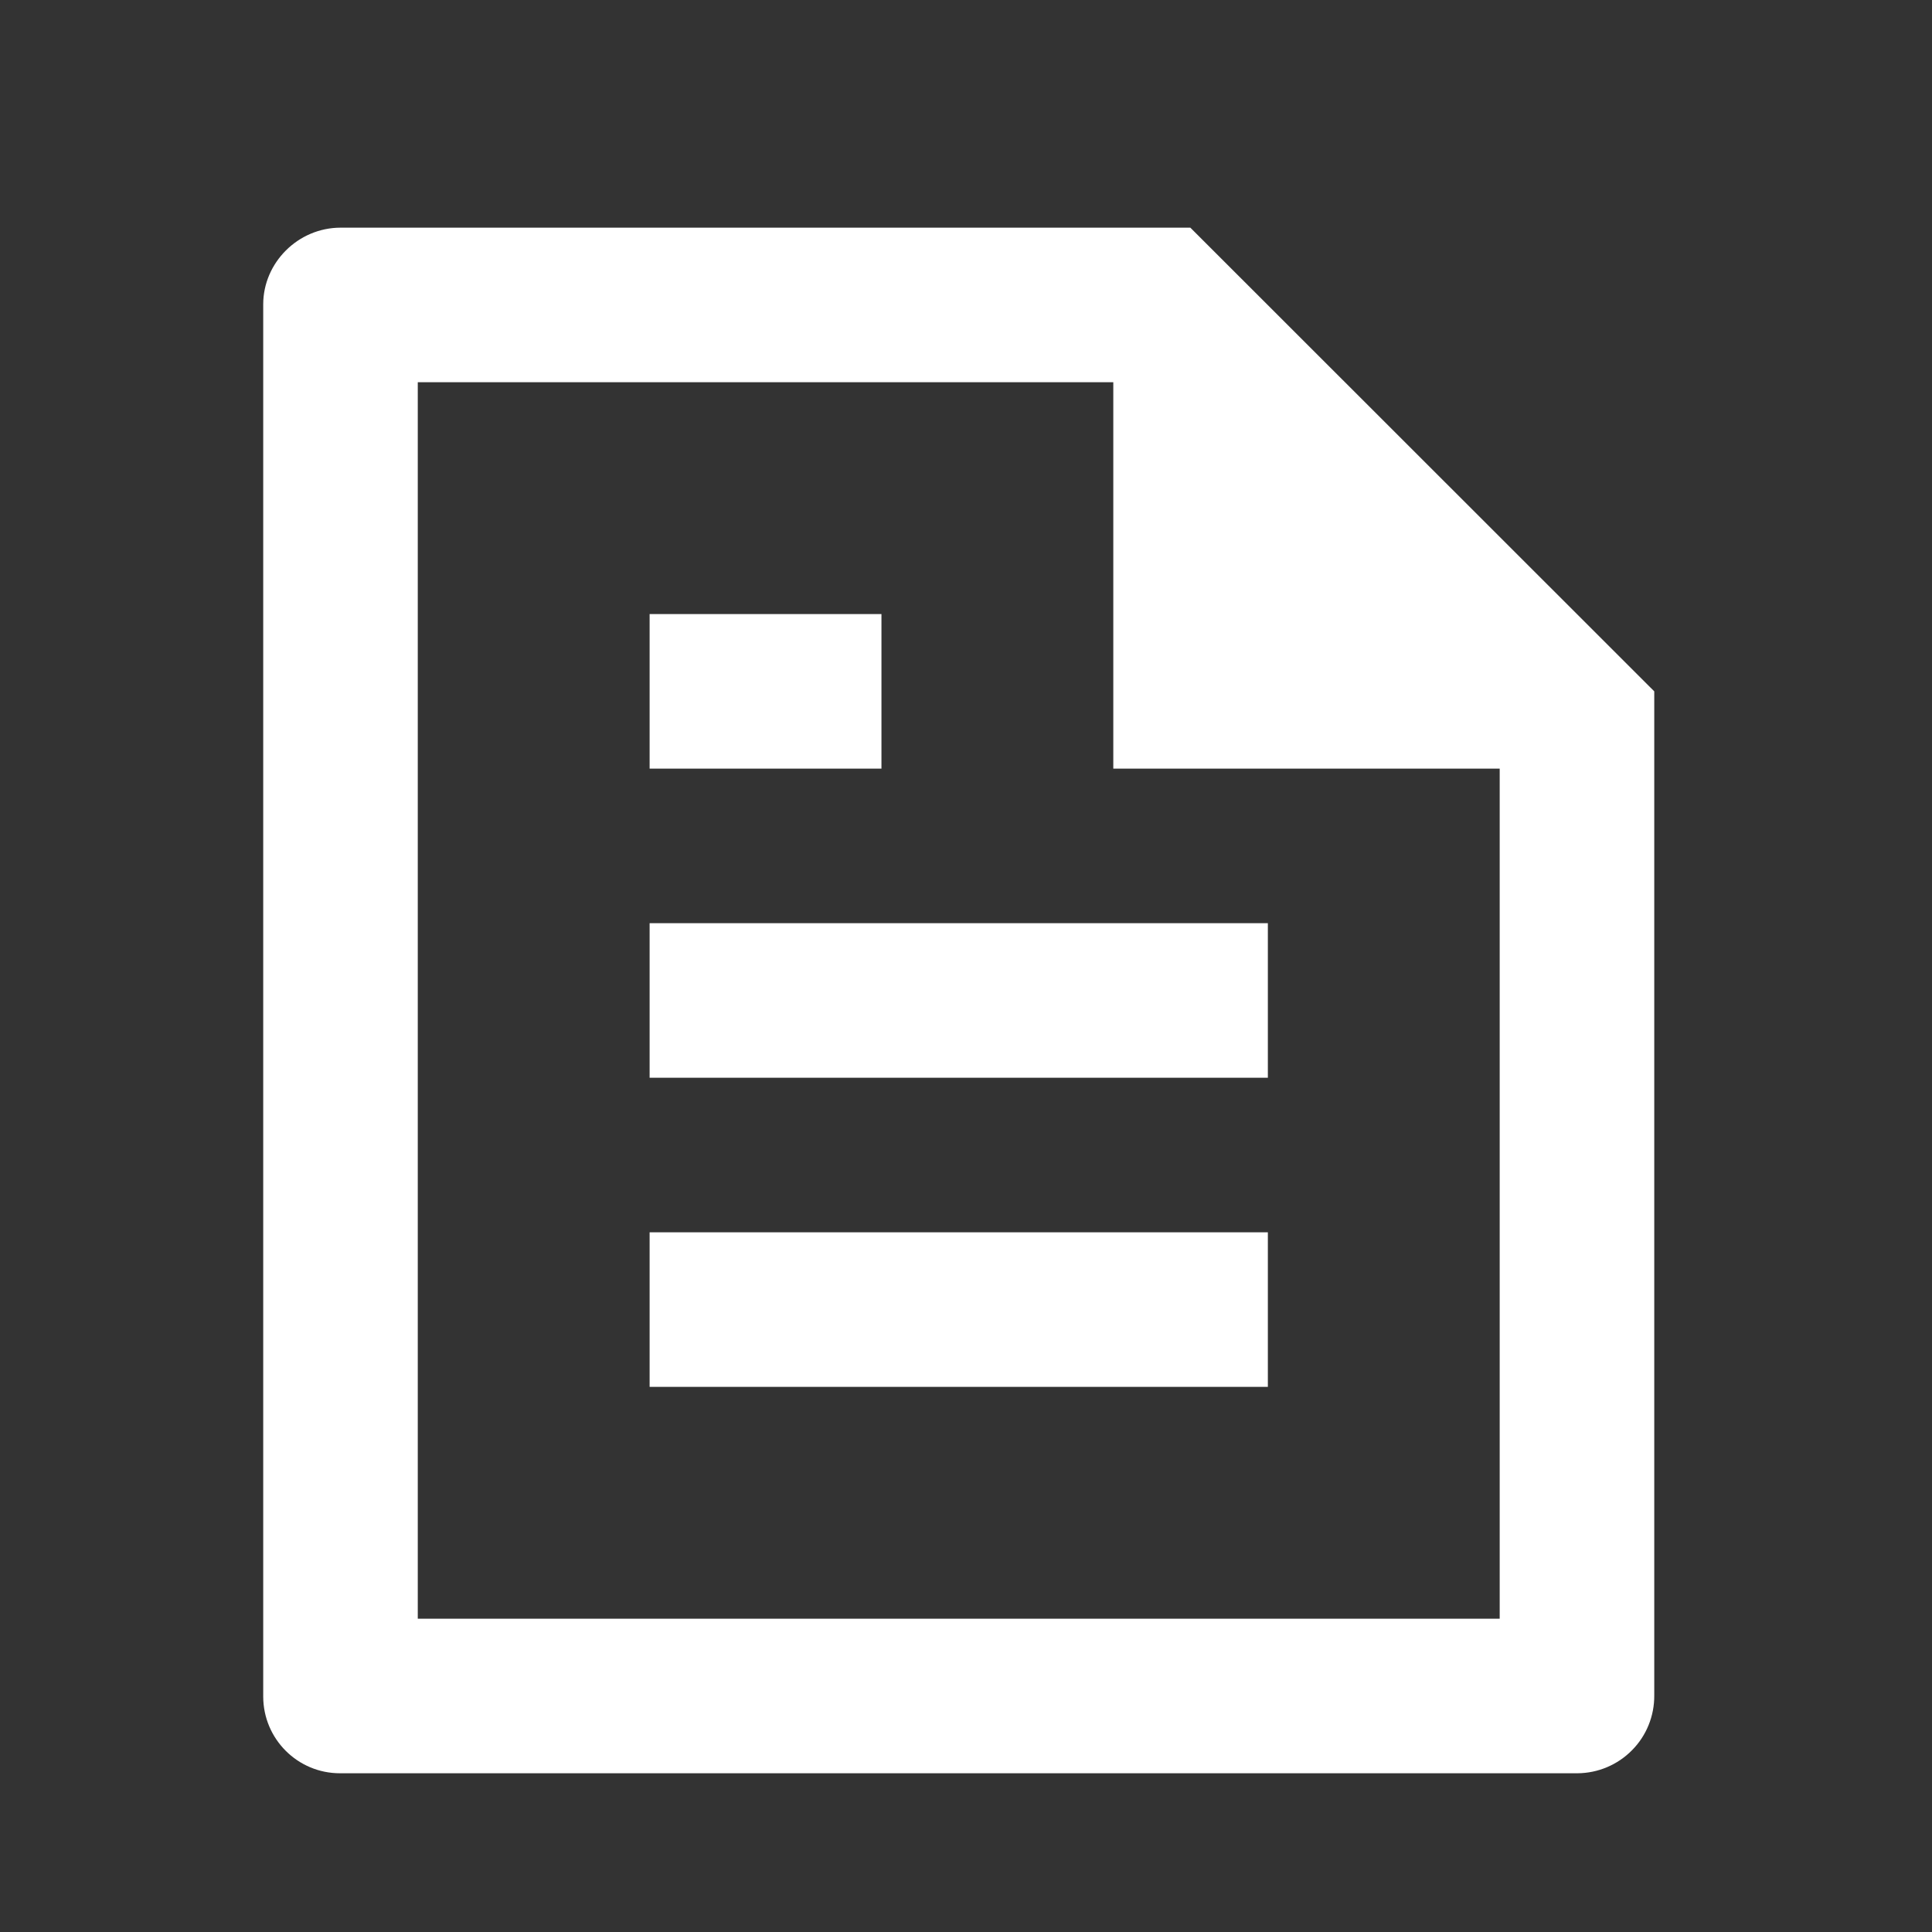 <svg width="25" height="25" viewBox="0 0 25 25" fill="none" xmlns="http://www.w3.org/2000/svg">
<rect x="0" y="0" width="25" height="25" fill="#333333" stroke="none"/>
<path fill-rule="evenodd" clip-rule="evenodd" d="M15.403 2.946L21.406 8.946V21.939C21.408 22.204 21.305 22.46 21.118 22.648C20.932 22.837 20.678 22.944 20.413 22.946H4.399C3.851 22.946 3.407 22.502 3.406 21.954V3.938C3.406 3.401 3.855 2.946 4.408 2.946H15.403ZM14.406 4.946H5.406V20.946H19.406V9.946H14.406V4.946ZM8.406 7.946H11.406V9.946H8.406V7.946ZM8.406 11.946H16.406V13.946H8.406V11.946ZM8.406 15.946H16.406V17.946H8.406V15.946Z" fill="white"/>
</svg>
